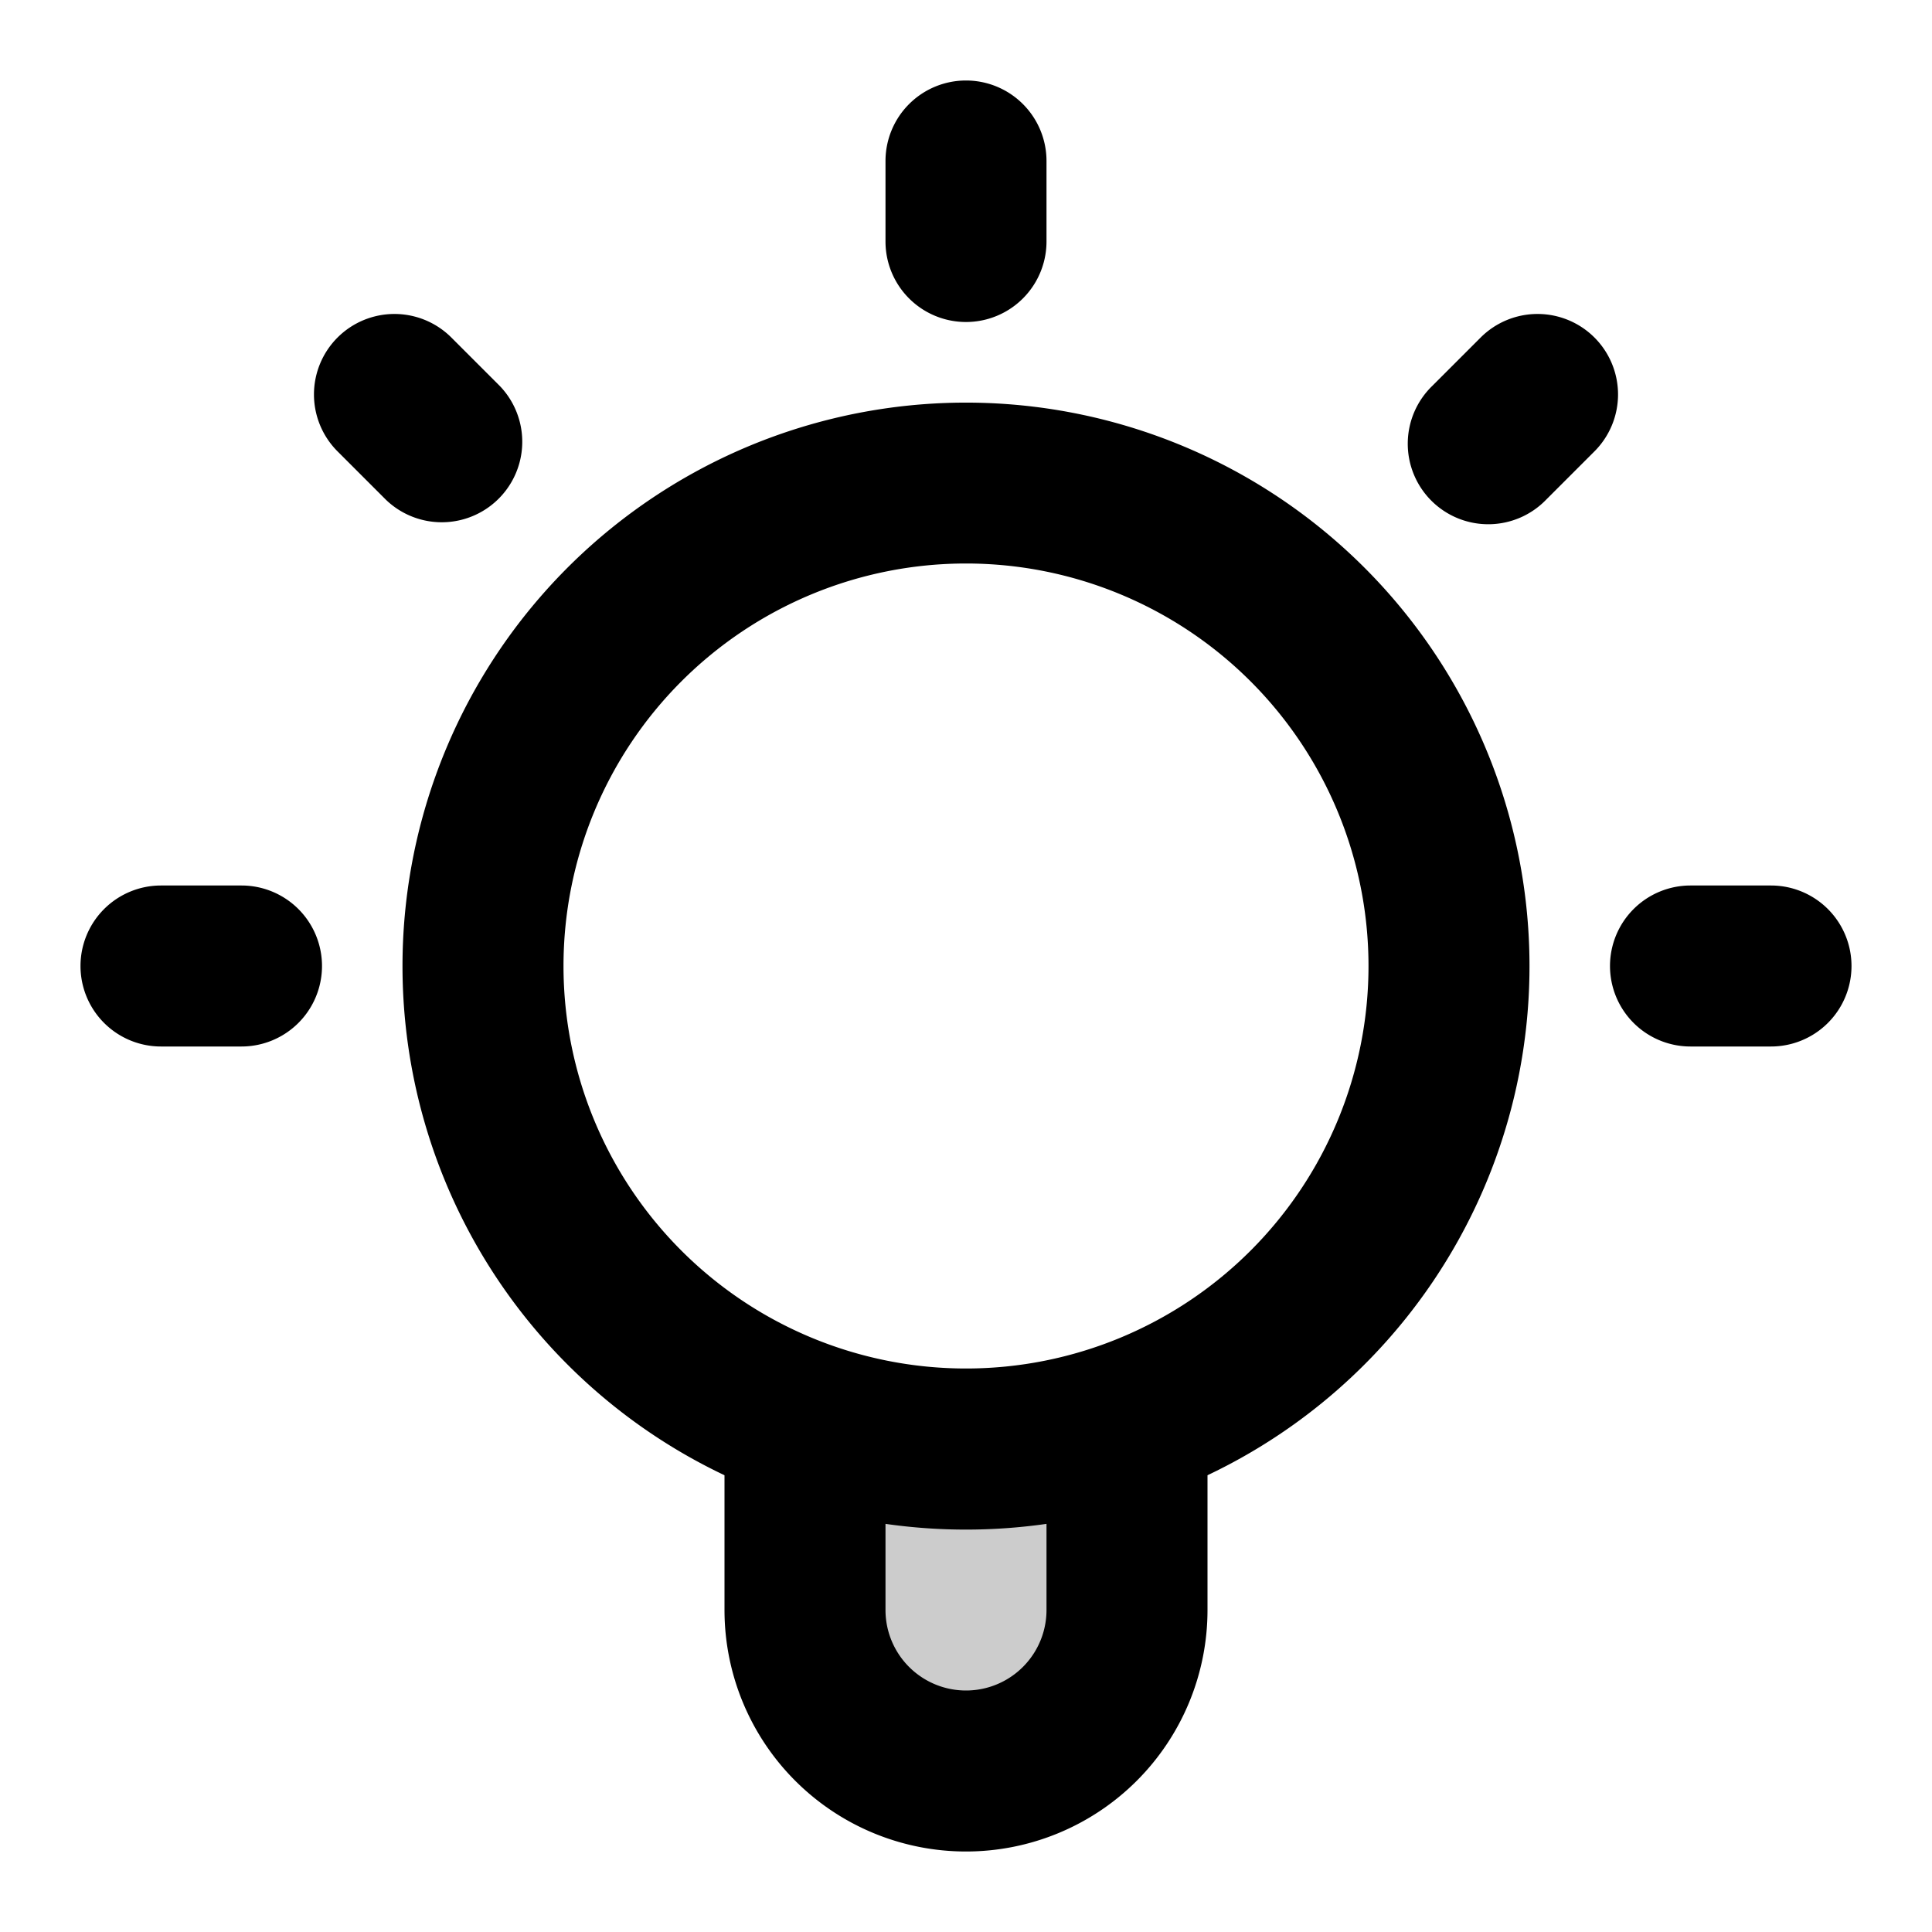 <svg xmlns="http://www.w3.org/2000/svg" width="24" height="24" viewBox="0 0 24 24">
  <path d="M14 17.659A5.99 5.99 0 0 1 12 18a5.99 5.99 0 0 1-2-.341V22h4v-4.341Z" opacity=".2"/>
  <path fill-rule="evenodd" d="M12 1a1 1 0 0 1 1 1v1a1 1 0 1 1-2 0V2a1 1 0 0 1 1-1ZM4.193 4.193a1 1 0 0 1 1.414 0l.6.6a1 1 0 0 1-1.414 1.414l-.6-.6a1 1 0 0 1 0-1.414Zm15.614 0a1 1 0 0 1 0 1.414l-.6.6a1 1 0 1 1-1.414-1.414l.6-.6a1 1 0 0 1 1.414 0ZM12 7a5 5 0 1 0 0 10 5 5 0 0 0 0-10Zm-7 5a7 7 0 1 1 10 6.326V20a3 3 0 1 1-6 0v-1.674A7 7 0 0 1 5 12Zm6 6.93V20a1 1 0 1 0 2 0v-1.07a7.062 7.062 0 0 1-2 0ZM1 12a1 1 0 0 1 1-1h1a1 1 0 1 1 0 2H2a1 1 0 0 1-1-1Zm19 0a1 1 0 0 1 1-1h1a1 1 0 1 1 0 2h-1a1 1 0 0 1-1-1Z" clip-rule="evenodd"/>
</svg>
